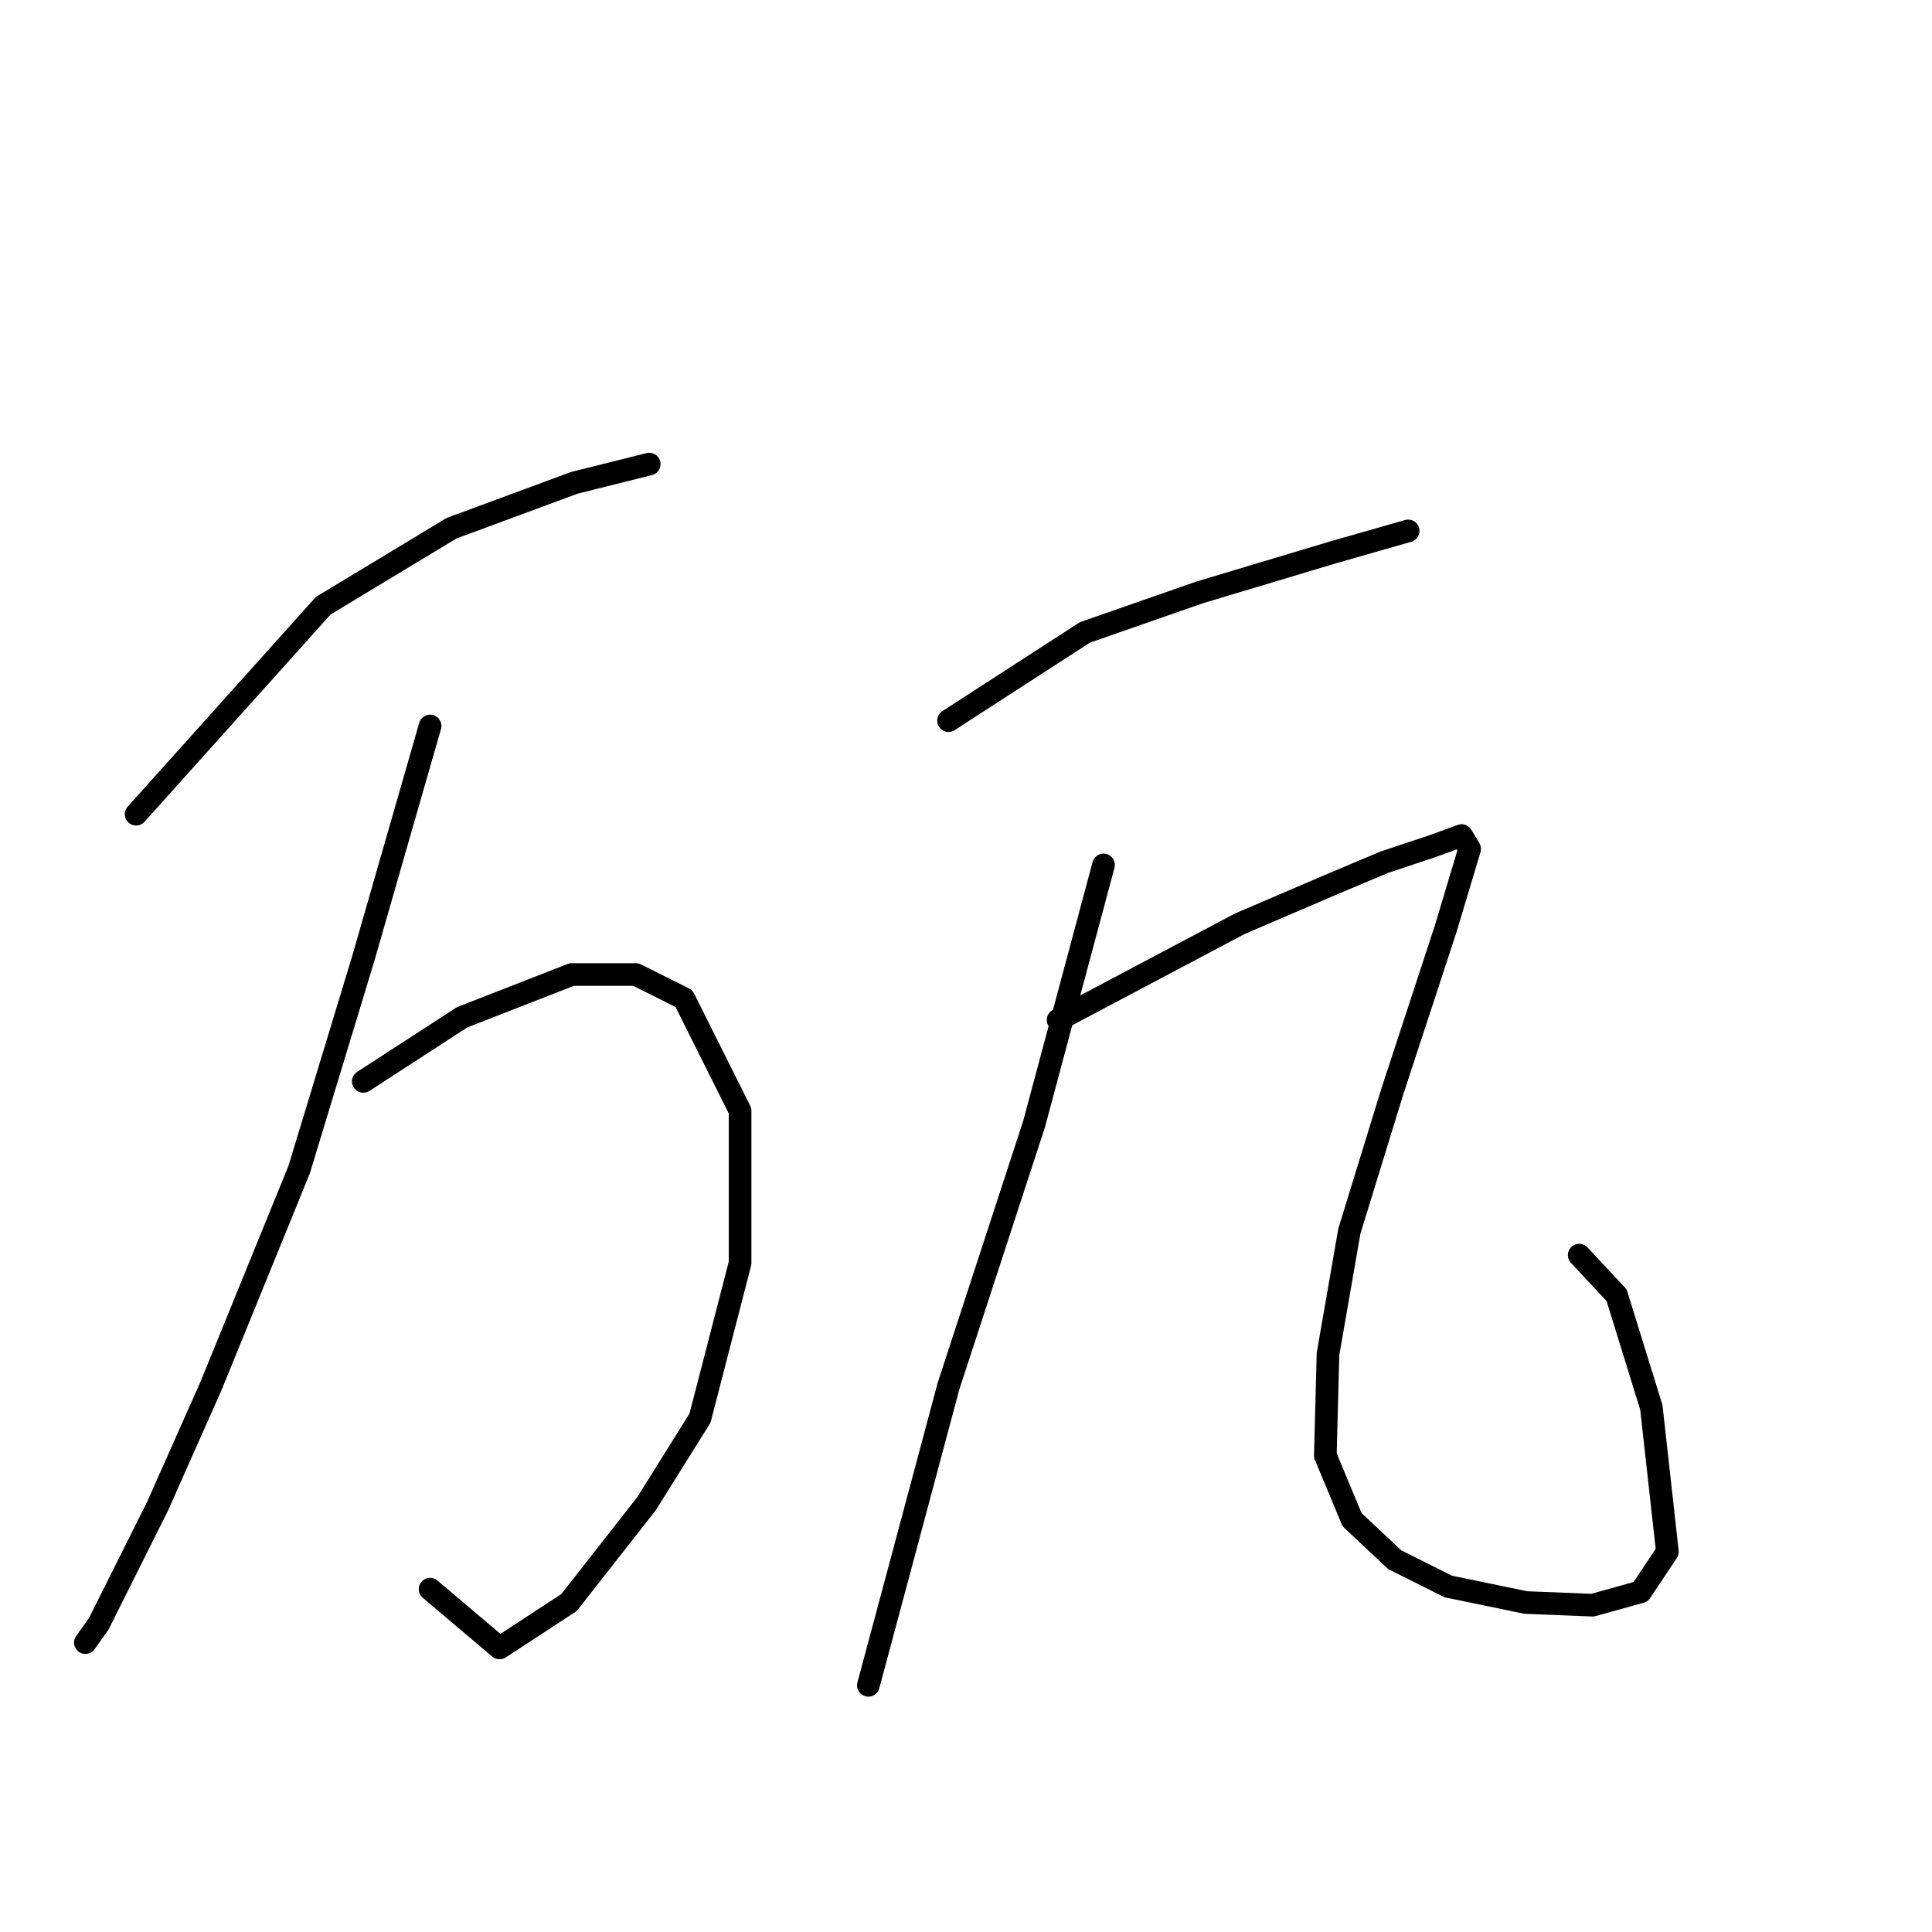 <?xml version="1.0" standalone="no"?>
    <svg width="256" height="256" xmlns="http://www.w3.org/2000/svg" version="1.1">
    <polyline stroke="black" stroke-width="3" stroke-linecap="round" fill="transparent" stroke-linejoin="round" points="18.039 107.883 42.826 80.263 59.823 69.994 76.111 63.974 86.026 61.496 86.026 61.496 " />
        <polyline stroke="black" stroke-width="3" stroke-linecap="round" fill="transparent" stroke-linejoin="round" points="48.137 143.293 61.239 134.794 75.757 129.129 84.255 129.129 90.629 132.316 98.065 147.188 98.065 167.371 92.754 187.909 85.672 199.24 75.403 212.342 66.196 218.362 56.99 210.572 56.99 210.572 " />
        <polyline stroke="black" stroke-width="3" stroke-linecap="round" fill="transparent" stroke-linejoin="round" points="56.99 96.197 48.137 127.004 39.639 154.978 27.954 183.66 20.872 199.595 13.081 215.175 11.311 217.654 11.311 217.654 " />
        <polyline stroke="black" stroke-width="3" stroke-linecap="round" fill="transparent" stroke-linejoin="round" points="125.685 95.489 143.744 83.804 158.971 78.492 176.675 73.181 186.59 70.348 186.59 70.348 " />
        <polyline stroke="black" stroke-width="3" stroke-linecap="round" fill="transparent" stroke-linejoin="round" points="146.223 114.611 137.016 148.958 125.685 183.66 118.957 208.801 115.062 223.319 115.062 223.319 " />
        <polyline stroke="black" stroke-width="3" stroke-linecap="round" fill="transparent" stroke-linejoin="round" points="140.203 135.148 164.282 122.401 176.675 117.089 183.403 114.257 189.777 112.132 193.672 110.716 194.735 112.486 191.548 123.109 184.466 144.709 178.8 163.122 175.967 179.411 175.613 192.867 179.154 201.365 184.82 206.677 191.902 210.218 202.171 212.342 211.023 212.696 217.397 210.926 220.938 205.614 218.813 186.493 214.21 171.621 209.253 166.309 209.253 166.309 " />
        </svg>